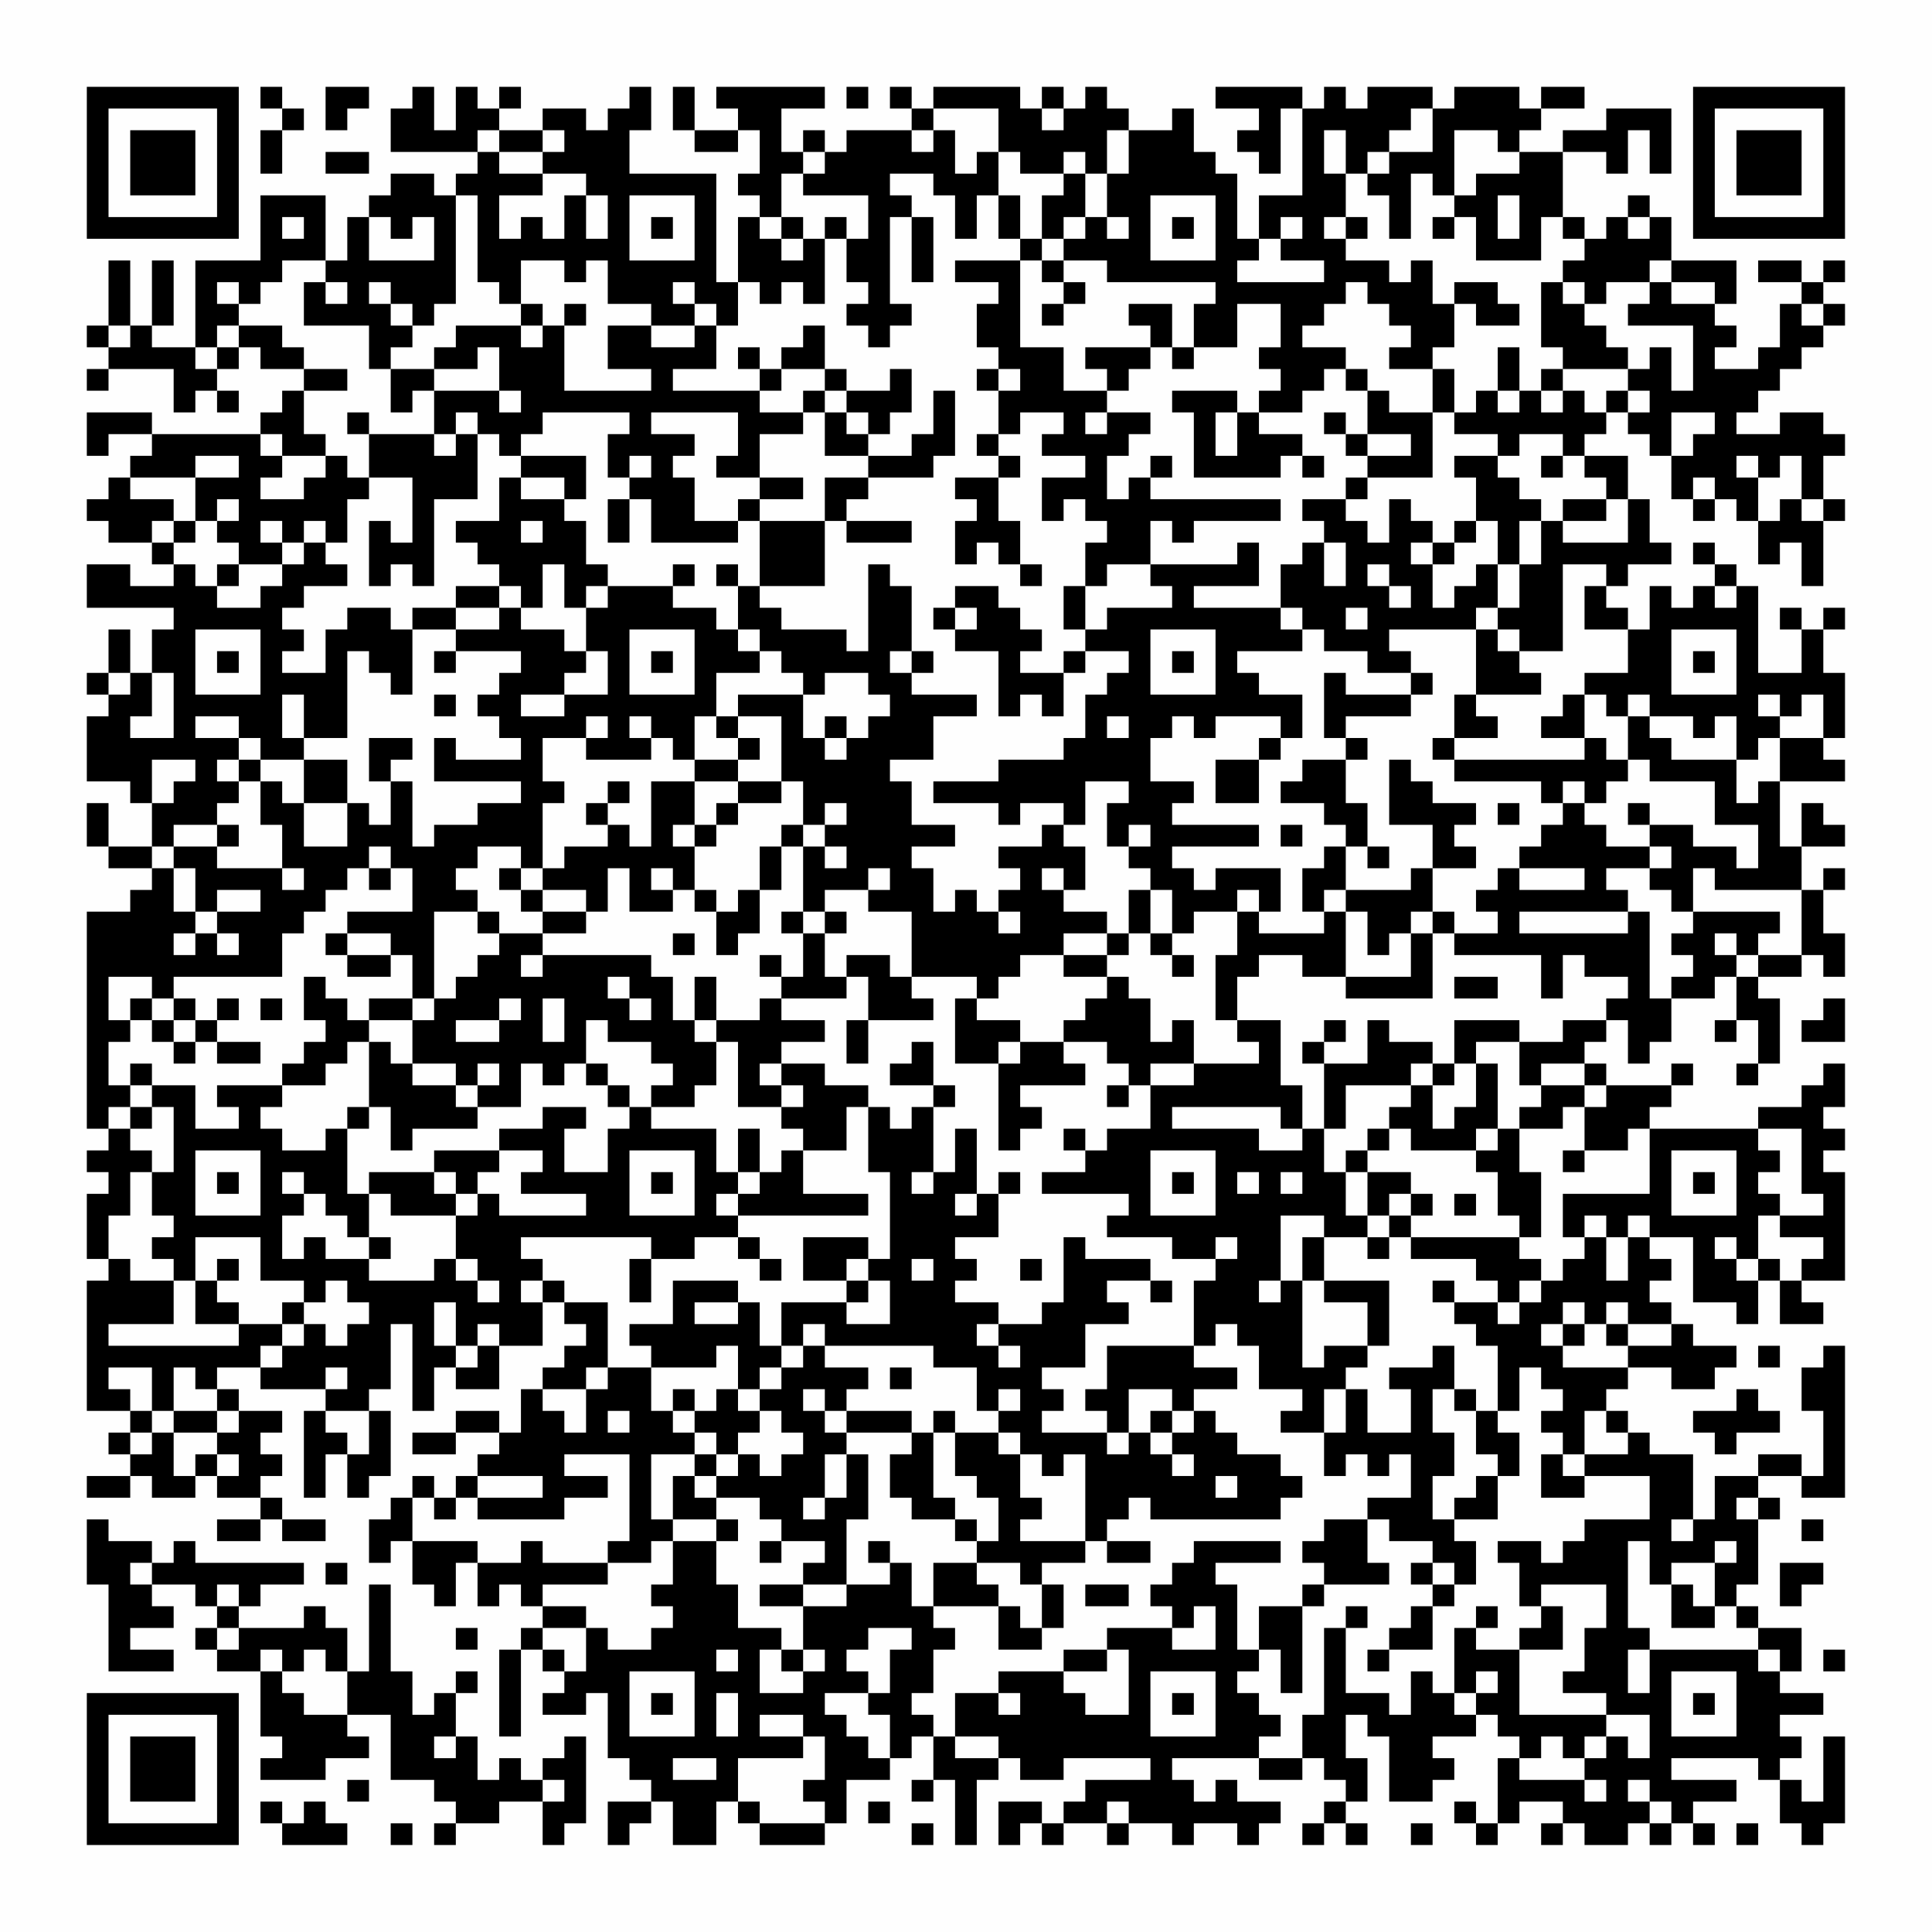 <?xml version="1.0" encoding="UTF-8"?>
<svg xmlns="http://www.w3.org/2000/svg" version="1.1" width="400" height="400" viewBox="0 0 400 400"><rect x="0" y="0" width="400" height="400" fill="#fefefe"/><g transform="scale(4.494)"><g transform="translate(4,4)"><path fill-rule="evenodd" d="M8 0L8 1L9 1L9 2L8 2L8 4L9 4L9 2L10 2L10 1L9 1L9 0ZM11 0L11 2L12 2L12 1L13 1L13 0ZM15 0L15 1L14 1L14 3L18 3L18 4L17 4L17 5L16 5L16 4L14 4L14 5L13 5L13 6L12 6L12 8L11 8L11 5L8 5L8 8L5 8L5 12L3 12L3 11L4 11L4 8L3 8L3 11L2 11L2 8L1 8L1 11L0 11L0 12L1 12L1 13L0 13L0 14L1 14L1 13L4 13L4 15L5 15L5 14L6 14L6 15L7 15L7 14L6 14L6 13L7 13L7 12L8 12L8 13L10 13L10 14L9 14L9 15L8 15L8 16L3 16L3 15L0 15L0 17L1 17L1 16L3 16L3 17L2 17L2 18L1 18L1 19L0 19L0 20L1 20L1 21L3 21L3 22L4 22L4 23L2 23L2 22L0 22L0 24L4 24L4 25L3 25L3 27L2 27L2 25L1 25L1 27L0 27L0 28L1 28L1 29L0 29L0 32L2 32L2 33L3 33L3 35L1 35L1 33L0 33L0 35L1 35L1 36L3 36L3 37L2 37L2 38L0 38L0 48L1 48L1 49L0 49L0 50L1 50L1 51L0 51L0 54L1 54L1 55L0 55L0 61L2 61L2 62L1 62L1 63L2 63L2 64L0 64L0 65L2 65L2 64L3 64L3 65L5 65L5 64L6 64L6 65L8 65L8 66L6 66L6 67L8 67L8 66L9 66L9 67L11 67L11 66L9 66L9 65L8 65L8 64L9 64L9 63L8 63L8 62L9 62L9 61L7 61L7 60L6 60L6 59L8 59L8 60L11 60L11 61L10 61L10 65L11 65L11 63L12 63L12 65L13 65L13 64L14 64L14 61L13 61L13 60L14 60L14 57L15 57L15 61L16 61L16 59L17 59L17 60L19 60L19 58L21 58L21 56L22 56L22 57L23 57L23 58L22 58L22 59L21 59L21 60L20 60L20 62L19 62L19 61L17 61L17 62L15 62L15 63L17 63L17 62L19 62L19 63L18 63L18 64L17 64L17 65L16 65L16 64L15 64L15 65L14 65L14 66L13 66L13 68L14 68L14 67L15 67L15 69L16 69L16 70L17 70L17 68L18 68L18 70L19 70L19 69L20 69L20 70L21 70L21 71L20 71L20 72L19 72L19 76L20 76L20 72L21 72L21 73L22 73L22 74L21 74L21 75L23 75L23 74L24 74L24 77L25 77L25 78L26 78L26 79L24 79L24 81L25 81L25 80L26 80L26 79L27 79L27 81L29 81L29 79L30 79L30 80L31 80L31 81L34 81L34 80L35 80L35 78L37 78L37 77L38 77L38 76L39 76L39 78L38 78L38 79L39 79L39 78L40 78L40 81L41 81L41 78L42 78L42 77L43 77L43 78L45 78L45 77L49 77L49 78L46 78L46 79L45 79L45 80L44 80L44 79L42 79L42 81L43 81L43 80L44 80L44 81L45 81L45 80L47 80L47 81L48 81L48 80L50 80L50 81L51 81L51 80L53 80L53 81L54 81L54 80L55 80L55 79L53 79L53 78L52 78L52 79L51 79L51 78L50 78L50 77L54 77L54 78L56 78L56 77L57 77L57 78L58 78L58 79L57 79L57 80L56 80L56 81L57 81L57 80L58 80L58 81L59 81L59 80L58 80L58 79L59 79L59 77L58 77L58 75L59 75L59 76L60 76L60 79L62 79L62 78L63 78L63 77L62 77L62 76L64 76L64 75L65 75L65 76L66 76L66 77L65 77L65 80L64 80L64 79L63 79L63 80L64 80L64 81L65 81L65 80L66 80L66 79L68 79L68 80L67 80L67 81L68 81L68 80L69 80L69 81L71 81L71 80L72 80L72 81L73 81L73 80L74 80L74 81L75 81L75 80L74 80L74 79L76 79L76 78L73 78L73 77L77 77L77 78L78 78L78 80L79 80L79 81L80 81L80 80L81 80L81 76L80 76L80 79L79 79L79 78L78 78L78 77L79 77L79 76L78 76L78 75L80 75L80 74L78 74L78 73L79 73L79 71L77 71L77 70L76 70L76 69L77 69L77 66L78 66L78 65L77 65L77 64L79 64L79 65L81 65L81 58L80 58L80 59L79 59L79 61L80 61L80 64L79 64L79 63L77 63L77 64L75 64L75 66L74 66L74 63L72 63L72 62L71 62L71 61L70 61L70 60L71 60L71 59L73 59L73 60L75 60L75 59L76 59L76 58L74 58L74 57L73 57L73 56L72 56L72 55L73 55L73 54L72 54L72 53L74 53L74 56L76 56L76 57L77 57L77 55L78 55L78 57L80 57L80 56L79 56L79 55L81 55L81 50L80 50L80 49L81 49L81 48L80 48L80 47L81 47L81 45L80 45L80 46L79 46L79 47L77 47L77 48L72 48L72 47L73 47L73 46L74 46L74 45L73 45L73 46L70 46L70 45L69 45L69 44L70 44L70 43L71 43L71 45L72 45L72 44L73 44L73 42L75 42L75 41L76 41L76 43L75 43L75 44L76 44L76 43L77 43L77 45L76 45L76 46L77 46L77 45L78 45L78 42L77 42L77 41L79 41L79 40L80 40L80 41L81 41L81 39L80 39L80 37L81 37L81 36L80 36L80 37L79 37L79 35L81 35L81 34L80 34L80 33L79 33L79 35L78 35L78 32L81 32L81 31L80 31L80 30L81 30L81 27L80 27L80 25L81 25L81 24L80 24L80 25L79 25L79 24L78 24L78 25L79 25L79 27L77 27L77 23L76 23L76 22L75 22L75 21L74 21L74 22L75 22L75 23L74 23L74 24L73 24L73 23L72 23L72 25L71 25L71 24L70 24L70 23L71 23L71 22L73 22L73 21L72 21L72 19L71 19L71 17L69 17L69 16L70 16L70 15L71 15L71 16L72 16L72 17L73 17L73 19L74 19L74 20L75 20L75 19L76 19L76 20L77 20L77 22L78 22L78 21L79 21L79 23L80 23L80 20L81 20L81 19L80 19L80 17L81 17L81 16L80 16L80 15L78 15L78 16L76 16L76 15L77 15L77 14L78 14L78 13L79 13L79 12L80 12L80 11L81 11L81 10L80 10L80 9L81 9L81 8L80 8L80 9L79 9L79 8L77 8L77 9L79 9L79 10L78 10L78 12L77 12L77 13L75 13L75 12L76 12L76 11L75 11L75 10L76 10L76 8L73 8L73 6L72 6L72 5L71 5L71 6L70 6L70 7L69 7L69 6L68 6L68 3L70 3L70 4L71 4L71 2L72 2L72 4L73 4L73 1L70 1L70 2L68 2L68 3L66 3L66 2L67 2L67 1L69 1L69 0L67 0L67 1L66 1L66 0L63 0L63 1L62 1L62 0L59 0L59 1L58 1L58 0L57 0L57 1L56 1L56 0L52 0L52 1L54 1L54 2L53 2L53 3L54 3L54 4L55 4L55 1L56 1L56 5L54 5L54 7L53 7L53 4L52 4L52 3L51 3L51 1L50 1L50 2L48 2L48 1L47 1L47 0L46 0L46 1L45 1L45 0L44 0L44 1L43 1L43 0L39 0L39 1L38 1L38 0L37 0L37 1L38 1L38 2L35 2L35 3L34 3L34 2L33 2L33 3L32 3L32 1L34 1L34 0L29 0L29 1L30 1L30 2L28 2L28 0L27 0L27 2L28 2L28 3L30 3L30 2L31 2L31 4L30 4L30 5L31 5L31 6L30 6L30 9L29 9L29 4L25 4L25 2L26 2L26 0L25 0L25 1L24 1L24 2L23 2L23 1L21 1L21 2L19 2L19 1L20 1L20 0L19 0L19 1L18 1L18 0L17 0L17 2L16 2L16 0ZM35 0L35 1L36 1L36 0ZM39 1L39 2L38 2L38 3L39 3L39 2L40 2L40 4L41 4L41 3L42 3L42 5L41 5L41 7L40 7L40 5L39 5L39 4L37 4L37 5L38 5L38 6L37 6L37 10L38 10L38 11L37 11L37 12L36 12L36 11L35 11L35 10L36 10L36 9L35 9L35 7L36 7L36 5L33 5L33 4L34 4L34 3L33 3L33 4L32 4L32 6L31 6L31 7L32 7L32 8L33 8L33 7L34 7L34 10L33 10L33 9L32 9L32 10L31 10L31 9L30 9L30 11L29 11L29 10L28 10L28 9L27 9L27 10L28 10L28 11L26 11L26 10L24 10L24 8L23 8L23 9L22 9L22 8L20 8L20 10L19 10L19 9L18 9L18 5L17 5L17 10L16 10L16 11L15 11L15 10L14 10L14 9L13 9L13 10L14 10L14 11L15 11L15 12L14 12L14 13L13 13L13 11L10 11L10 9L11 9L11 10L12 10L12 9L11 9L11 8L9 8L9 9L8 9L8 10L7 10L7 9L6 9L6 10L7 10L7 11L6 11L6 12L5 12L5 13L6 13L6 12L7 12L7 11L9 11L9 12L10 12L10 13L12 13L12 14L10 14L10 16L11 16L11 17L9 17L9 16L8 16L8 17L9 17L9 18L8 18L8 19L10 19L10 18L11 18L11 17L12 17L12 18L13 18L13 19L12 19L12 21L11 21L11 20L10 20L10 21L9 21L9 20L8 20L8 21L9 21L9 22L7 22L7 21L6 21L6 20L7 20L7 19L6 19L6 20L5 20L5 18L7 18L7 17L5 17L5 18L2 18L2 19L4 19L4 20L3 20L3 21L4 21L4 22L5 22L5 23L6 23L6 24L8 24L8 23L9 23L9 22L10 22L10 21L11 21L11 22L12 22L12 23L10 23L10 24L9 24L9 25L10 25L10 26L9 26L9 27L11 27L11 25L12 25L12 24L14 24L14 25L15 25L15 28L14 28L14 27L13 27L13 26L12 26L12 30L10 30L10 28L9 28L9 30L10 30L10 31L8 31L8 30L7 30L7 29L5 29L5 30L7 30L7 31L6 31L6 32L7 32L7 33L6 33L6 34L4 34L4 35L3 35L3 36L4 36L4 38L5 38L5 39L4 39L4 40L5 40L5 39L6 39L6 40L7 40L7 39L6 39L6 38L8 38L8 37L6 37L6 38L5 38L5 36L4 36L4 35L6 35L6 36L9 36L9 37L10 37L10 36L9 36L9 34L8 34L8 32L9 32L9 33L10 33L10 35L12 35L12 33L13 33L13 34L14 34L14 32L15 32L15 35L16 35L16 34L18 34L18 33L20 33L20 32L16 32L16 30L17 30L17 31L20 31L20 30L19 30L19 29L18 29L18 28L19 28L19 27L20 27L20 26L17 26L17 25L19 25L19 24L20 24L20 25L22 25L22 26L23 26L23 27L22 27L22 28L20 28L20 29L22 29L22 28L24 28L24 26L23 26L23 24L24 24L24 23L27 23L27 24L29 24L29 25L30 25L30 26L31 26L31 27L29 27L29 29L28 29L28 31L27 31L27 30L26 30L26 29L25 29L25 30L26 30L26 31L23 31L23 30L24 30L24 29L23 29L23 30L21 30L21 32L22 32L22 33L21 33L21 36L20 36L20 35L18 35L18 36L17 36L17 37L18 37L18 38L16 38L16 42L15 42L15 40L14 40L14 39L12 39L12 38L15 38L15 36L14 36L14 35L13 35L13 36L12 36L12 37L11 37L11 38L10 38L10 39L9 39L9 41L4 41L4 42L3 42L3 41L1 41L1 43L2 43L2 44L1 44L1 46L2 46L2 47L1 47L1 48L2 48L2 49L3 49L3 50L2 50L2 52L1 52L1 54L2 54L2 55L4 55L4 57L1 57L1 58L7 58L7 57L9 57L9 58L8 58L8 59L9 59L9 58L10 58L10 57L11 57L11 58L12 58L12 57L13 57L13 56L12 56L12 55L11 55L11 56L10 56L10 55L8 55L8 53L5 53L5 55L4 55L4 54L3 54L3 53L4 53L4 52L3 52L3 50L4 50L4 47L3 47L3 46L5 46L5 48L7 48L7 47L6 47L6 46L9 46L9 47L8 47L8 48L9 48L9 49L11 49L11 48L12 48L12 51L13 51L13 53L12 53L12 52L11 52L11 51L10 51L10 50L9 50L9 51L10 51L10 52L9 52L9 54L10 54L10 53L11 53L11 54L13 54L13 55L16 55L16 54L17 54L17 55L18 55L18 56L19 56L19 55L18 55L18 54L17 54L17 52L18 52L18 51L19 51L19 52L23 52L23 51L20 51L20 50L21 50L21 49L19 49L19 48L21 48L21 47L23 47L23 48L22 48L22 50L24 50L24 48L25 48L25 47L26 47L26 48L29 48L29 50L30 50L30 51L29 51L29 52L30 52L30 53L28 53L28 54L26 54L26 53L20 53L20 54L21 54L21 55L20 55L20 56L21 56L21 55L22 55L22 56L24 56L24 59L23 59L23 60L21 60L21 61L22 61L22 62L23 62L23 60L24 60L24 59L26 59L26 61L27 61L27 62L28 62L28 63L26 63L26 66L27 66L27 67L26 67L26 68L24 68L24 67L25 67L25 63L22 63L22 64L24 64L24 65L22 65L22 66L18 66L18 65L21 65L21 64L18 64L18 65L17 65L17 66L16 66L16 65L15 65L15 67L18 67L18 68L20 68L20 67L21 67L21 68L24 68L24 69L21 69L21 70L23 70L23 71L21 71L21 72L22 72L22 73L23 73L23 71L24 71L24 72L26 72L26 71L27 71L27 70L26 70L26 69L27 69L27 67L29 67L29 69L30 69L30 71L32 71L32 72L31 72L31 74L33 74L33 73L34 73L34 72L33 72L33 70L35 70L35 69L37 69L37 68L38 68L38 70L39 70L39 71L40 71L40 72L39 72L39 74L38 74L38 75L39 75L39 76L40 76L40 77L42 77L42 76L40 76L40 74L42 74L42 75L43 75L43 74L42 74L42 73L45 73L45 74L46 74L46 75L48 75L48 72L47 72L47 71L50 71L50 72L52 72L52 70L51 70L51 71L50 71L50 70L49 70L49 69L50 69L50 68L51 68L51 67L55 67L55 68L52 68L52 69L53 69L53 72L54 72L54 73L53 73L53 74L54 74L54 75L55 75L55 76L54 76L54 77L56 77L56 75L57 75L57 71L58 71L58 74L60 74L60 75L61 75L61 73L62 73L62 74L63 74L63 75L64 75L64 74L65 74L65 73L64 73L64 74L63 74L63 71L64 71L64 72L66 72L66 75L70 75L70 76L69 76L69 77L68 77L68 76L67 76L67 77L66 77L66 78L69 78L69 79L70 79L70 78L69 78L69 77L70 77L70 76L71 76L71 77L72 77L72 75L70 75L70 74L68 74L68 73L69 73L69 71L70 71L70 69L67 69L67 70L66 70L66 68L65 68L65 67L67 67L67 68L68 68L68 67L69 67L69 66L72 66L72 64L69 64L69 63L71 63L71 62L70 62L70 61L69 61L69 63L68 63L68 62L67 62L67 61L68 61L68 60L67 60L67 59L66 59L66 61L65 61L65 58L64 58L64 57L63 57L63 56L65 56L65 57L66 57L66 56L67 56L67 55L68 55L68 54L69 54L69 53L70 53L70 55L71 55L71 53L72 53L72 52L71 52L71 53L70 53L70 52L69 52L69 53L68 53L68 51L72 51L72 48L71 48L71 49L69 49L69 47L70 47L70 46L69 46L69 45L67 45L67 46L66 46L66 44L68 44L68 43L70 43L70 42L71 42L71 41L69 41L69 40L68 40L68 42L67 42L67 40L63 40L63 39L65 39L65 38L64 38L64 37L65 37L65 36L66 36L66 37L69 37L69 36L66 36L66 35L67 35L67 34L68 34L68 33L69 33L69 34L70 34L70 35L72 35L72 36L70 36L70 37L71 37L71 38L66 38L66 39L71 39L71 38L72 38L72 42L73 42L73 41L74 41L74 40L73 40L73 39L74 39L74 38L78 38L78 39L77 39L77 40L76 40L76 39L75 39L75 40L76 40L76 41L77 41L77 40L79 40L79 37L75 37L75 36L74 36L74 38L73 38L73 37L72 37L72 36L73 36L73 35L72 35L72 34L74 34L74 35L76 35L76 36L77 36L77 34L75 34L75 32L72 32L72 31L71 31L71 29L72 29L72 30L73 30L73 31L76 31L76 33L77 33L77 32L78 32L78 30L80 30L80 28L79 28L79 29L78 29L78 28L77 28L77 29L78 29L78 30L77 30L77 31L76 31L76 29L75 29L75 30L74 30L74 29L72 29L72 28L71 28L71 29L70 29L70 28L69 28L69 27L71 27L71 25L69 25L69 23L70 23L70 22L68 22L68 26L66 26L66 25L65 25L65 24L66 24L66 22L67 22L67 20L68 20L68 21L71 21L71 19L70 19L70 18L69 18L69 17L68 17L68 16L66 16L66 17L65 17L65 16L63 16L63 15L64 15L64 14L65 14L65 15L66 15L66 14L67 14L67 15L68 15L68 14L69 14L69 15L70 15L70 14L71 14L71 15L72 15L72 14L71 14L71 13L72 13L72 12L73 12L73 14L74 14L74 11L71 11L71 10L72 10L72 9L73 9L73 10L75 10L75 9L73 9L73 8L72 8L72 9L70 9L70 10L69 10L69 9L68 9L68 8L69 8L69 7L68 7L68 6L67 6L67 8L64 8L64 6L63 6L63 5L64 5L64 4L66 4L66 3L65 3L65 2L63 2L63 5L62 5L62 4L61 4L61 7L60 7L60 5L59 5L59 4L60 4L60 3L62 3L62 1L61 1L61 2L60 2L60 3L59 3L59 4L58 4L58 2L57 2L57 4L58 4L58 6L57 6L57 7L58 7L58 8L60 8L60 9L61 9L61 8L62 8L62 10L63 10L63 12L62 12L62 13L60 13L60 12L61 12L61 11L60 11L60 10L59 10L59 9L58 9L58 10L57 10L57 11L56 11L56 12L58 12L58 13L57 13L57 14L56 14L56 15L54 15L54 14L55 14L55 13L54 13L54 12L55 12L55 10L53 10L53 12L51 12L51 10L52 10L52 9L47 9L47 8L45 8L45 7L46 7L46 6L47 6L47 7L48 7L48 6L47 6L47 4L48 4L48 2L47 2L47 4L46 4L46 3L45 3L45 4L43 4L43 3L42 3L42 1ZM44 1L44 2L45 2L45 1ZM18 2L18 3L19 3L19 4L21 4L21 5L19 5L19 7L20 7L20 6L21 6L21 7L22 7L22 5L23 5L23 7L24 7L24 5L23 5L23 4L21 4L21 3L22 3L22 2L21 2L21 3L19 3L19 2ZM11 3L11 4L13 4L13 3ZM45 4L45 5L44 5L44 7L43 7L43 5L42 5L42 7L43 7L43 8L40 8L40 9L42 9L42 10L41 10L41 12L42 12L42 13L41 13L41 14L42 14L42 16L41 16L41 17L42 17L42 18L40 18L40 19L41 19L41 20L40 20L40 22L41 22L41 21L42 21L42 22L43 22L43 23L44 23L44 22L43 22L43 20L42 20L42 18L43 18L43 17L42 17L42 16L43 16L43 15L45 15L45 16L44 16L44 17L46 17L46 18L44 18L44 20L45 20L45 19L46 19L46 20L47 20L47 21L46 21L46 23L45 23L45 25L46 25L46 26L45 26L45 27L43 27L43 26L44 26L44 25L43 25L43 24L42 24L42 23L40 23L40 24L39 24L39 25L40 25L40 26L42 26L42 29L43 29L43 28L44 28L44 29L45 29L45 27L46 27L46 26L48 26L48 27L47 27L47 28L46 28L46 30L45 30L45 31L42 31L42 32L39 32L39 33L42 33L42 34L43 34L43 33L45 33L45 34L44 34L44 35L42 35L42 36L43 36L43 37L42 37L42 38L41 38L41 37L40 37L40 38L39 38L39 36L38 36L38 35L40 35L40 34L38 34L38 32L37 32L37 31L39 31L39 29L41 29L41 28L38 28L38 27L39 27L39 26L38 26L38 23L37 23L37 22L36 22L36 26L35 26L35 25L32 25L32 24L31 24L31 23L34 23L34 20L35 20L35 21L38 21L38 20L35 20L35 19L36 19L36 18L39 18L39 17L40 17L40 14L39 14L39 16L38 16L38 17L36 17L36 16L37 16L37 15L38 15L38 13L37 13L37 14L35 14L35 13L34 13L34 11L33 11L33 12L32 12L32 13L31 13L31 12L30 12L30 13L31 13L31 14L27 14L27 13L29 13L29 11L28 11L28 12L26 12L26 11L24 11L24 13L26 13L26 14L22 14L22 11L23 11L23 10L22 10L22 11L21 11L21 10L20 10L20 11L17 11L17 12L16 12L16 13L14 13L14 15L15 15L15 14L16 14L16 16L13 16L13 15L12 15L12 16L13 16L13 18L15 18L15 21L14 21L14 20L13 20L13 23L14 23L14 22L15 22L15 23L16 23L16 19L18 19L18 16L19 16L19 17L20 17L20 18L19 18L19 20L17 20L17 21L18 21L18 22L19 22L19 23L17 23L17 24L15 24L15 25L17 25L17 24L19 24L19 23L20 23L20 24L21 24L21 22L22 22L22 24L23 24L23 23L24 23L24 22L23 22L23 20L22 20L22 19L23 19L23 17L20 17L20 16L21 16L21 15L25 15L25 16L24 16L24 18L25 18L25 19L24 19L24 21L25 21L25 19L26 19L26 21L30 21L30 20L31 20L31 23L30 23L30 22L29 22L29 23L30 23L30 25L31 25L31 26L32 26L32 27L33 27L33 28L30 28L30 29L29 29L29 30L30 30L30 31L28 31L28 32L26 32L26 35L25 35L25 34L24 34L24 33L25 33L25 32L24 32L24 33L23 33L23 34L24 34L24 35L22 35L22 36L21 36L21 37L20 37L20 36L19 36L19 37L20 37L20 38L21 38L21 39L19 39L19 38L18 38L18 39L19 39L19 40L18 40L18 41L17 41L17 42L16 42L16 43L15 43L15 42L13 42L13 43L12 43L12 42L11 42L11 41L10 41L10 43L11 43L11 44L10 44L10 45L9 45L9 46L11 46L11 45L12 45L12 44L13 44L13 47L12 47L12 48L13 48L13 47L14 47L14 49L15 49L15 48L18 48L18 47L20 47L20 45L21 45L21 46L22 46L22 45L23 45L23 46L24 46L24 47L25 47L25 46L24 46L24 45L23 45L23 43L24 43L24 44L26 44L26 45L27 45L27 46L26 46L26 47L28 47L28 46L29 46L29 44L30 44L30 47L32 47L32 48L33 48L33 49L32 49L32 50L31 50L31 48L30 48L30 50L31 50L31 51L30 51L30 52L36 52L36 51L33 51L33 49L35 49L35 47L36 47L36 50L37 50L37 54L36 54L36 53L33 53L33 55L35 55L35 56L32 56L32 58L31 58L31 56L30 56L30 55L27 55L27 57L25 57L25 58L26 58L26 59L29 59L29 58L30 58L30 60L29 60L29 61L28 61L28 60L27 60L27 61L28 61L28 62L29 62L29 63L28 63L28 64L27 64L27 66L29 66L29 67L30 67L30 66L29 66L29 65L31 65L31 66L32 66L32 67L31 67L31 68L32 68L32 67L34 67L34 68L33 68L33 69L31 69L31 70L33 70L33 69L35 69L35 66L36 66L36 63L35 63L35 62L38 62L38 63L37 63L37 65L38 65L38 66L40 66L40 67L41 67L41 68L39 68L39 70L42 70L42 72L44 72L44 71L45 71L45 69L44 69L44 68L46 68L46 67L47 67L47 68L49 68L49 67L47 67L47 66L48 66L48 65L49 65L49 66L55 66L55 65L56 65L56 64L55 64L55 63L53 63L53 62L52 62L52 61L51 61L51 60L53 60L53 59L51 59L51 58L52 58L52 57L53 57L53 58L54 58L54 60L56 60L56 61L55 61L55 62L57 62L57 64L58 64L58 63L59 63L59 64L60 64L60 63L61 63L61 65L59 65L59 66L57 66L57 67L56 67L56 68L57 68L57 69L56 69L56 70L54 70L54 72L55 72L55 74L56 74L56 70L57 70L57 69L60 69L60 68L59 68L59 66L60 66L60 67L62 67L62 68L61 68L61 69L62 69L62 70L61 70L61 71L60 71L60 72L59 72L59 73L60 73L60 72L62 72L62 70L63 70L63 69L64 69L64 67L63 67L63 66L65 66L65 64L66 64L66 62L65 62L65 61L64 61L64 60L63 60L63 58L62 58L62 59L60 59L60 60L61 60L61 62L59 62L59 60L58 60L58 59L59 59L59 58L60 58L60 55L57 55L57 53L59 53L59 54L60 54L60 53L61 53L61 54L64 54L64 55L65 55L65 56L66 56L66 55L67 55L67 54L66 54L66 53L67 53L67 50L66 50L66 48L68 48L68 47L69 47L69 46L67 46L67 47L66 47L66 48L65 48L65 45L64 45L64 44L66 44L66 43L63 43L63 45L62 45L62 44L60 44L60 43L59 43L59 45L57 45L57 44L58 44L58 43L57 43L57 44L56 44L56 45L57 45L57 48L56 48L56 46L55 46L55 43L53 43L53 41L54 41L54 40L56 40L56 41L58 41L58 42L62 42L62 39L63 39L63 38L62 38L62 36L64 36L64 35L63 35L63 34L64 34L64 33L62 33L62 32L61 32L61 31L60 31L60 34L62 34L62 36L61 36L61 37L58 37L58 35L59 35L59 36L60 36L60 35L59 35L59 33L58 33L58 31L59 31L59 30L58 30L58 29L61 29L61 28L62 28L62 27L61 27L61 26L60 26L60 25L64 25L64 28L63 28L63 30L62 30L62 31L63 31L63 32L67 32L67 33L68 33L68 32L69 32L69 33L70 33L70 32L71 32L71 31L70 31L70 30L69 30L69 28L68 28L68 29L67 29L67 30L69 30L69 31L63 31L63 30L65 30L65 29L64 29L64 28L67 28L67 27L66 27L66 26L65 26L65 25L64 25L64 24L65 24L65 22L66 22L66 20L67 20L67 19L66 19L66 18L65 18L65 17L63 17L63 18L64 18L64 20L63 20L63 21L62 21L62 20L61 20L61 19L60 19L60 21L59 21L59 20L58 20L58 19L59 19L59 18L62 18L62 15L63 15L63 13L62 13L62 15L60 15L60 14L59 14L59 13L58 13L58 14L59 14L59 16L58 16L58 15L57 15L57 16L58 16L58 17L59 17L59 18L58 18L58 19L56 19L56 20L57 20L57 21L56 21L56 22L55 22L55 24L51 24L51 23L54 23L54 21L53 21L53 22L49 22L49 20L50 20L50 21L51 21L51 20L55 20L55 19L49 19L49 18L50 18L50 17L49 17L49 18L48 18L48 19L47 19L47 17L48 17L48 16L49 16L49 15L47 15L47 14L48 14L48 13L49 13L49 12L50 12L50 13L51 13L51 12L50 12L50 10L48 10L48 11L49 11L49 12L46 12L46 13L47 13L47 14L45 14L45 12L43 12L43 8L44 8L44 9L45 9L45 10L44 10L44 11L45 11L45 10L46 10L46 9L45 9L45 8L44 8L44 7L45 7L45 6L46 6L46 4ZM25 5L25 8L28 8L28 5ZM49 5L49 8L52 8L52 5ZM65 5L65 7L66 7L66 5ZM9 6L9 7L10 7L10 6ZM13 6L13 8L16 8L16 6L15 6L15 7L14 7L14 6ZM26 6L26 7L27 7L27 6ZM32 6L32 7L33 7L33 6ZM34 6L34 7L35 7L35 6ZM38 6L38 9L39 9L39 6ZM50 6L50 7L51 7L51 6ZM55 6L55 7L54 7L54 8L53 8L53 9L57 9L57 8L55 8L55 7L56 7L56 6ZM58 6L58 7L59 7L59 6ZM62 6L62 7L63 7L63 6ZM71 6L71 7L72 7L72 6ZM63 9L63 10L64 10L64 11L66 11L66 10L65 10L65 9ZM67 9L67 12L68 12L68 13L67 13L67 14L68 14L68 13L71 13L71 12L70 12L70 11L69 11L69 10L68 10L68 9ZM79 10L79 11L80 11L80 10ZM1 11L1 12L2 12L2 11ZM20 11L20 12L21 12L21 11ZM18 12L18 13L16 13L16 14L19 14L19 15L20 15L20 14L19 14L19 12ZM65 12L65 14L66 14L66 12ZM32 13L32 14L31 14L31 15L33 15L33 16L31 16L31 18L29 18L29 17L30 17L30 15L26 15L26 16L28 16L28 17L27 17L27 18L28 18L28 20L30 20L30 19L31 19L31 20L34 20L34 18L36 18L36 17L34 17L34 15L35 15L35 16L36 16L36 15L35 15L35 14L34 14L34 13ZM42 13L42 14L43 14L43 13ZM33 14L33 15L34 15L34 14ZM50 14L50 15L51 15L51 18L55 18L55 17L56 17L56 18L57 18L57 17L56 17L56 16L54 16L54 15L53 15L53 14ZM17 15L17 16L16 16L16 17L17 17L17 16L18 16L18 15ZM46 15L46 16L47 16L47 15ZM52 15L52 17L53 17L53 15ZM73 15L73 17L74 17L74 16L75 16L75 15ZM59 16L59 17L61 17L61 16ZM25 17L25 18L26 18L26 17ZM67 17L67 18L68 18L68 17ZM76 17L76 18L77 18L77 20L78 20L78 19L79 19L79 20L80 20L80 19L79 19L79 17L78 17L78 18L77 18L77 17ZM20 18L20 19L22 19L22 18ZM31 18L31 19L33 19L33 18ZM74 18L74 19L75 19L75 18ZM68 19L68 20L70 20L70 19ZM4 20L4 21L5 21L5 20ZM20 20L20 21L21 21L21 20ZM64 20L64 21L63 21L63 22L62 22L62 21L61 21L61 22L62 22L62 24L63 24L63 23L64 23L64 22L65 22L65 20ZM57 21L57 23L58 23L58 21ZM6 22L6 23L7 23L7 22ZM27 22L27 23L28 23L28 22ZM47 22L47 23L46 23L46 25L47 25L47 24L50 24L50 23L49 23L49 22ZM59 22L59 23L60 23L60 24L61 24L61 23L60 23L60 22ZM75 23L75 24L76 24L76 23ZM40 24L40 25L41 25L41 24ZM55 24L55 25L56 25L56 26L53 26L53 27L54 27L54 28L56 28L56 30L55 30L55 29L52 29L52 30L51 30L51 29L50 29L50 30L49 30L49 32L51 32L51 33L50 33L50 34L54 34L54 35L50 35L50 36L51 36L51 37L52 37L52 36L55 36L55 38L54 38L54 37L53 37L53 38L51 38L51 39L50 39L50 37L49 37L49 36L48 36L48 35L49 35L49 34L48 34L48 35L47 35L47 33L48 33L48 32L46 32L46 34L45 34L45 35L46 35L46 37L45 37L45 36L44 36L44 37L45 37L45 38L47 38L47 39L45 39L45 40L43 40L43 41L42 41L42 42L41 42L41 41L38 41L38 38L36 38L36 37L37 37L37 36L36 36L36 37L34 37L34 38L33 38L33 35L34 35L34 36L35 36L35 35L34 35L34 34L35 34L35 33L34 33L34 34L33 34L33 32L32 32L32 29L30 29L30 30L31 30L31 31L30 31L30 32L28 32L28 34L27 34L27 35L28 35L28 37L27 37L27 36L26 36L26 37L27 37L27 38L25 38L25 36L24 36L24 38L23 38L23 37L21 37L21 38L23 38L23 39L21 39L21 40L20 40L20 41L21 41L21 40L26 40L26 41L27 41L27 43L28 43L28 44L29 44L29 43L31 43L31 42L32 42L32 43L34 43L34 44L32 44L32 45L31 45L31 46L32 46L32 47L33 47L33 46L32 46L32 45L34 45L34 46L36 46L36 47L37 47L37 48L38 48L38 47L39 47L39 50L38 50L38 51L39 51L39 50L40 50L40 48L41 48L41 51L40 51L40 52L41 52L41 51L42 51L42 53L40 53L40 54L41 54L41 55L40 55L40 56L42 56L42 57L41 57L41 58L42 58L42 59L43 59L43 58L42 58L42 57L44 57L44 56L45 56L45 53L46 53L46 54L49 54L49 55L47 55L47 56L48 56L48 57L46 57L46 59L44 59L44 60L45 60L45 61L44 61L44 62L47 62L47 63L48 63L48 62L49 62L49 63L50 63L50 64L51 64L51 63L50 63L50 62L51 62L51 61L50 61L50 60L48 60L48 62L47 62L47 61L46 61L46 60L47 60L47 58L51 58L51 55L52 55L52 54L53 54L53 53L52 53L52 54L50 54L50 53L47 53L47 52L48 52L48 51L44 51L44 50L46 50L46 49L47 49L47 48L49 48L49 46L51 46L51 45L54 45L54 44L53 44L53 43L52 43L52 40L53 40L53 38L54 38L54 39L57 39L57 38L58 38L58 41L61 41L61 39L62 39L62 38L61 38L61 39L60 39L60 40L59 40L59 38L58 38L58 37L57 37L57 38L56 38L56 36L57 36L57 35L58 35L58 34L57 34L57 33L55 33L55 32L56 32L56 31L58 31L58 30L57 30L57 27L58 27L58 28L61 28L61 27L59 27L59 26L57 26L57 25L56 25L56 24ZM58 24L58 25L59 25L59 24ZM5 25L5 28L8 28L8 25ZM25 25L25 28L28 28L28 25ZM49 25L49 28L52 28L52 25ZM73 25L73 28L76 28L76 25ZM6 26L6 27L7 27L7 26ZM16 26L16 27L17 27L17 26ZM26 26L26 27L27 27L27 26ZM37 26L37 27L38 27L38 26ZM50 26L50 27L51 27L51 26ZM74 26L74 27L75 27L75 26ZM1 27L1 28L2 28L2 27ZM3 27L3 29L2 29L2 30L4 30L4 27ZM34 27L34 28L33 28L33 30L34 30L34 31L35 31L35 30L36 30L36 29L37 29L37 28L36 28L36 27ZM16 28L16 29L17 29L17 28ZM34 29L34 30L35 30L35 29ZM47 29L47 30L48 30L48 29ZM13 30L13 32L14 32L14 31L15 31L15 30ZM54 30L54 31L52 31L52 33L54 33L54 31L55 31L55 30ZM3 31L3 33L4 33L4 32L5 32L5 31ZM7 31L7 32L8 32L8 31ZM10 31L10 33L12 33L12 31ZM30 32L30 33L29 33L29 34L28 34L28 35L29 35L29 34L30 34L30 33L32 33L32 32ZM65 33L65 34L66 34L66 33ZM71 33L71 34L72 34L72 33ZM6 34L6 35L7 35L7 34ZM32 34L32 35L31 35L31 37L30 37L30 38L29 38L29 37L28 37L28 38L29 38L29 40L30 40L30 39L31 39L31 37L32 37L32 35L33 35L33 34ZM55 34L55 35L56 35L56 34ZM13 36L13 37L14 37L14 36ZM48 37L48 39L47 39L47 40L45 40L45 41L47 41L47 42L46 42L46 43L45 43L45 44L43 44L43 43L41 43L41 42L40 42L40 45L42 45L42 49L43 49L43 48L44 48L44 47L43 47L43 46L46 46L46 45L45 45L45 44L47 44L47 45L48 45L48 46L47 46L47 47L48 47L48 46L49 46L49 45L51 45L51 43L50 43L50 44L49 44L49 42L48 42L48 41L47 41L47 40L48 40L48 39L49 39L49 40L50 40L50 41L51 41L51 40L50 40L50 39L49 39L49 37ZM32 38L32 39L33 39L33 41L32 41L32 40L31 40L31 41L32 41L32 42L35 42L35 41L36 41L36 43L35 43L35 45L36 45L36 43L39 43L39 42L38 42L38 41L37 41L37 40L35 40L35 41L34 41L34 39L35 39L35 38L34 38L34 39L33 39L33 38ZM42 38L42 39L43 39L43 38ZM11 39L11 40L12 40L12 41L14 41L14 40L12 40L12 39ZM27 39L27 40L28 40L28 39ZM24 41L24 42L25 42L25 43L26 43L26 42L25 42L25 41ZM28 41L28 43L29 43L29 41ZM63 41L63 42L65 42L65 41ZM2 42L2 43L3 43L3 44L4 44L4 45L5 45L5 44L6 44L6 45L8 45L8 44L6 44L6 43L7 43L7 42L6 42L6 43L5 43L5 42L4 42L4 43L3 43L3 42ZM8 42L8 43L9 43L9 42ZM19 42L19 43L17 43L17 44L19 44L19 43L20 43L20 42ZM21 42L21 44L22 44L22 42ZM80 42L80 43L79 43L79 44L81 44L81 42ZM4 43L4 44L5 44L5 43ZM13 43L13 44L14 44L14 45L15 45L15 46L17 46L17 47L18 47L18 46L19 46L19 45L18 45L18 46L17 46L17 45L15 45L15 43ZM38 44L38 45L37 45L37 46L39 46L39 47L40 47L40 46L39 46L39 44ZM42 44L42 45L43 45L43 44ZM2 45L2 46L3 46L3 45ZM61 45L61 46L58 46L58 48L57 48L57 50L58 50L58 52L59 52L59 53L60 53L60 52L61 52L61 53L66 53L66 52L65 52L65 50L64 50L64 49L65 49L65 48L64 48L64 49L61 49L61 48L60 48L60 47L61 47L61 46L62 46L62 48L63 48L63 47L64 47L64 45L63 45L63 46L62 46L62 45ZM2 47L2 48L3 48L3 47ZM50 47L50 48L54 48L54 49L56 49L56 48L55 48L55 47ZM45 48L45 49L46 49L46 48ZM59 48L59 49L58 49L58 50L59 50L59 52L60 52L60 51L61 51L61 52L62 52L62 51L61 51L61 50L59 50L59 49L60 49L60 48ZM77 48L77 49L78 49L78 50L77 50L77 51L78 51L78 52L77 52L77 54L76 54L76 53L75 53L75 54L76 54L76 55L77 55L77 54L78 54L78 55L79 55L79 54L80 54L80 53L78 53L78 52L80 52L80 51L79 51L79 48ZM5 49L5 52L8 52L8 49ZM16 49L16 50L13 50L13 51L14 51L14 52L17 52L17 51L18 51L18 50L19 50L19 49ZM25 49L25 52L28 52L28 49ZM49 49L49 52L52 52L52 49ZM68 49L68 50L69 50L69 49ZM73 49L73 52L76 52L76 49ZM6 50L6 51L7 51L7 50ZM16 50L16 51L17 51L17 50ZM26 50L26 51L27 51L27 50ZM42 50L42 51L43 51L43 50ZM50 50L50 51L51 51L51 50ZM53 50L53 51L54 51L54 50ZM55 50L55 51L56 51L56 50ZM74 50L74 51L75 51L75 50ZM63 51L63 52L64 52L64 51ZM55 52L55 55L54 55L54 56L55 56L55 55L56 55L56 59L57 59L57 58L59 58L59 56L57 56L57 55L56 55L56 53L57 53L57 52ZM13 53L13 54L14 54L14 53ZM30 53L30 54L31 54L31 55L32 55L32 54L31 54L31 53ZM6 54L6 55L5 55L5 57L7 57L7 56L6 56L6 55L7 55L7 54ZM25 54L25 56L26 56L26 54ZM35 54L35 55L36 55L36 56L35 56L35 57L37 57L37 55L36 55L36 54ZM38 54L38 55L39 55L39 54ZM43 54L43 55L44 55L44 54ZM49 55L49 56L50 56L50 55ZM62 55L62 56L63 56L63 55ZM9 56L9 57L10 57L10 56ZM16 56L16 58L17 58L17 59L18 59L18 58L19 58L19 57L18 57L18 58L17 58L17 56ZM28 56L28 57L30 57L30 56ZM68 56L68 57L67 57L67 58L68 58L68 59L71 59L71 58L73 58L73 57L71 57L71 56L70 56L70 57L69 57L69 56ZM33 57L33 58L32 58L32 59L31 59L31 60L30 60L30 61L31 61L31 62L30 62L30 63L29 63L29 64L28 64L28 65L29 65L29 64L30 64L30 63L31 63L31 64L32 64L32 63L33 63L33 62L32 62L32 61L31 61L31 60L32 60L32 59L33 59L33 58L34 58L34 59L36 59L36 60L35 60L35 61L34 61L34 60L33 60L33 61L34 61L34 62L35 62L35 61L38 61L38 62L39 62L39 65L40 65L40 66L41 66L41 67L42 67L42 65L41 65L41 64L40 64L40 62L42 62L42 63L43 63L43 65L44 65L44 66L43 66L43 67L46 67L46 63L45 63L45 64L44 64L44 63L43 63L43 62L42 62L42 61L43 61L43 60L42 60L42 61L41 61L41 59L39 59L39 58L34 58L34 57ZM68 57L68 58L69 58L69 57ZM70 57L70 58L71 58L71 57ZM77 58L77 59L78 59L78 58ZM1 59L1 60L2 60L2 61L3 61L3 62L2 62L2 63L3 63L3 62L4 62L4 64L5 64L5 63L6 63L6 64L7 64L7 63L6 63L6 62L7 62L7 61L6 61L6 60L5 60L5 59L4 59L4 61L3 61L3 59ZM11 59L11 60L12 60L12 59ZM37 59L37 60L38 60L38 59ZM57 60L57 62L58 62L58 60ZM62 60L62 62L63 62L63 64L62 64L62 66L63 66L63 65L64 65L64 64L65 64L65 63L64 63L64 61L63 61L63 60ZM76 60L76 61L74 61L74 62L75 62L75 63L76 63L76 62L78 62L78 61L77 61L77 60ZM4 61L4 62L6 62L6 61ZM11 61L11 62L12 62L12 63L13 63L13 61ZM24 61L24 62L25 62L25 61ZM39 61L39 62L40 62L40 61ZM49 61L49 62L50 62L50 61ZM34 63L34 65L33 65L33 66L34 66L34 65L35 65L35 63ZM67 63L67 65L69 65L69 64L68 64L68 63ZM52 64L52 65L53 65L53 64ZM76 65L76 66L77 66L77 65ZM0 66L0 69L1 69L1 73L4 73L4 72L2 72L2 71L4 71L4 70L3 70L3 69L5 69L5 70L6 70L6 71L5 71L5 72L6 72L6 73L8 73L8 76L9 76L9 77L8 77L8 78L11 78L11 77L13 77L13 76L12 76L12 75L14 75L14 78L16 78L16 79L17 79L17 80L16 80L16 81L17 81L17 80L19 80L19 79L21 79L21 81L22 81L22 80L23 80L23 76L22 76L22 77L21 77L21 78L20 78L20 77L19 77L19 78L18 78L18 76L17 76L17 74L18 74L18 73L17 73L17 74L16 74L16 75L15 75L15 73L14 73L14 69L13 69L13 73L12 73L12 71L11 71L11 70L10 70L10 71L7 71L7 70L8 70L8 69L10 69L10 68L5 68L5 67L4 67L4 68L3 68L3 67L1 67L1 66ZM73 66L73 67L74 67L74 66ZM79 66L79 67L80 67L80 66ZM36 67L36 68L37 68L37 67ZM71 67L71 71L72 71L72 72L71 72L71 74L72 74L72 72L77 72L77 73L78 73L78 72L77 72L77 71L76 71L76 70L75 70L75 68L76 68L76 67L75 67L75 68L73 68L73 69L72 69L72 67ZM2 68L2 69L3 69L3 68ZM11 68L11 69L12 69L12 68ZM41 68L41 69L42 69L42 70L43 70L43 71L44 71L44 69L43 69L43 68ZM62 68L62 69L63 69L63 68ZM78 68L78 70L79 70L79 69L80 69L80 68ZM6 69L6 70L7 70L7 69ZM46 69L46 70L48 70L48 69ZM73 69L73 71L75 71L75 70L74 70L74 69ZM58 70L58 71L59 71L59 70ZM64 70L64 71L65 71L65 70ZM67 70L67 71L66 71L66 72L68 72L68 70ZM6 71L6 72L7 72L7 71ZM17 71L17 72L18 72L18 71ZM36 71L36 72L35 72L35 73L36 73L36 74L34 74L34 75L35 75L35 76L36 76L36 77L37 77L37 75L36 75L36 74L37 74L37 72L38 72L38 71ZM8 72L8 73L9 73L9 74L10 74L10 75L12 75L12 73L11 73L11 72L10 72L10 73L9 73L9 72ZM29 72L29 73L30 73L30 72ZM32 72L32 73L33 73L33 72ZM45 72L45 73L47 73L47 72ZM80 72L80 73L81 73L81 72ZM25 73L25 76L28 76L28 73ZM49 73L49 76L52 76L52 73ZM73 73L73 76L76 76L76 73ZM26 74L26 75L27 75L27 74ZM29 74L29 76L30 76L30 74ZM50 74L50 75L51 75L51 74ZM74 74L74 75L75 75L75 74ZM31 75L31 76L33 76L33 77L30 77L30 79L31 79L31 80L34 80L34 79L33 79L33 78L34 78L34 76L33 76L33 75ZM16 76L16 77L17 77L17 76ZM27 77L27 78L29 78L29 77ZM12 78L12 79L13 79L13 78ZM21 78L21 79L22 79L22 78ZM71 78L71 79L72 79L72 80L73 80L73 79L72 79L72 78ZM8 79L8 80L9 80L9 81L12 81L12 80L11 80L11 79L10 79L10 80L9 80L9 79ZM36 79L36 80L37 80L37 79ZM47 79L47 80L48 80L48 79ZM14 80L14 81L15 81L15 80ZM38 80L38 81L39 81L39 80ZM61 80L61 81L62 81L62 80ZM76 80L76 81L77 81L77 80ZM0 0L0 7L7 7L7 0ZM1 1L1 6L6 6L6 1ZM2 2L2 5L5 5L5 2ZM74 0L74 7L81 7L81 0ZM75 1L75 6L80 6L80 1ZM76 2L76 5L79 5L79 2ZM0 74L0 81L7 81L7 74ZM1 75L1 80L6 80L6 75ZM2 76L2 79L5 79L5 76Z" fill="#000000"/></g></g></svg>
